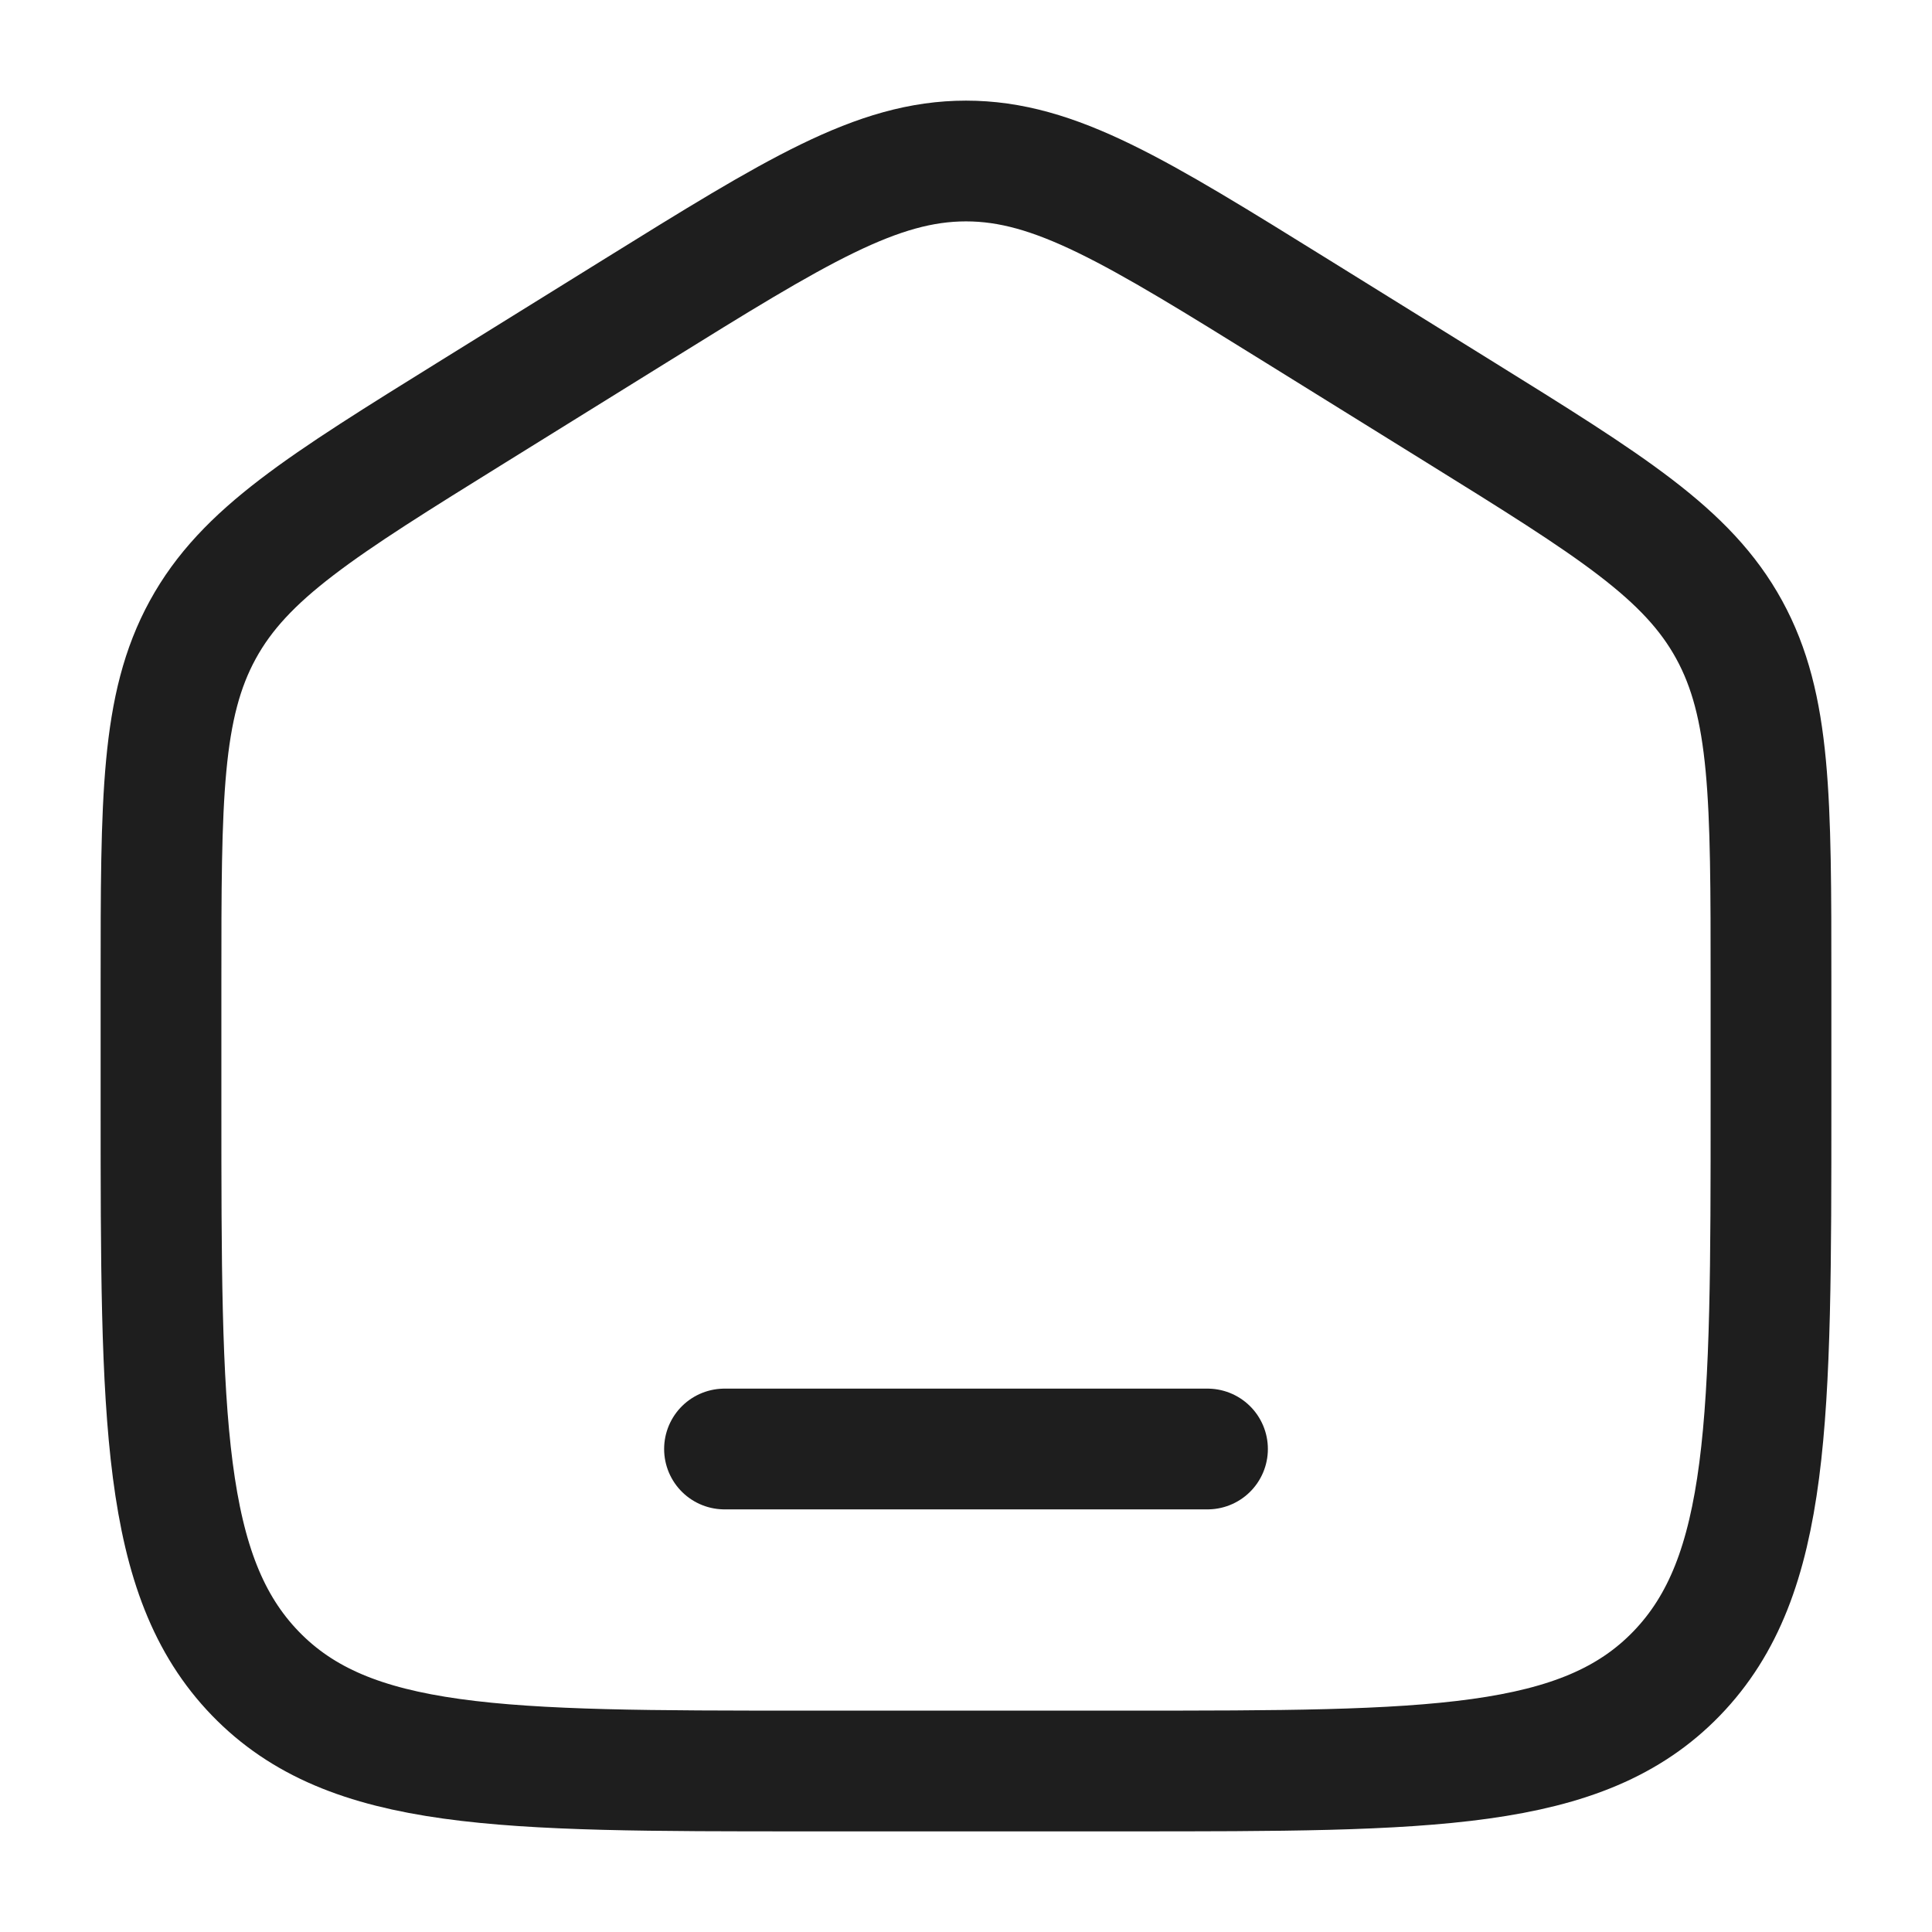 <svg width="128" height="128" viewBox="0 0 128 128" fill="none" xmlns="http://www.w3.org/2000/svg">
<path d="M10.667 65.088C10.667 52.883 10.667 46.78 13.436 41.721C16.205 36.663 21.264 33.523 31.382 27.243L42.048 20.623C52.743 13.986 58.091 10.667 64 10.667C69.909 10.667 75.257 13.986 85.952 20.623L96.619 27.243C106.737 33.523 111.795 36.663 114.564 41.721C117.333 46.78 117.333 52.883 117.333 65.088V73.2C117.333 94.004 117.333 104.407 111.085 110.87C104.837 117.333 94.78 117.333 74.667 117.333H53.333C33.22 117.333 23.163 117.333 16.915 110.87C10.667 104.407 10.667 94.004 10.667 73.2V65.088Z" stroke="#1E1E1E" stroke-width="8"/>
<path d="M80 96H48" stroke="#1E1E1E" stroke-width="8" stroke-linecap="round"/>
</svg>
